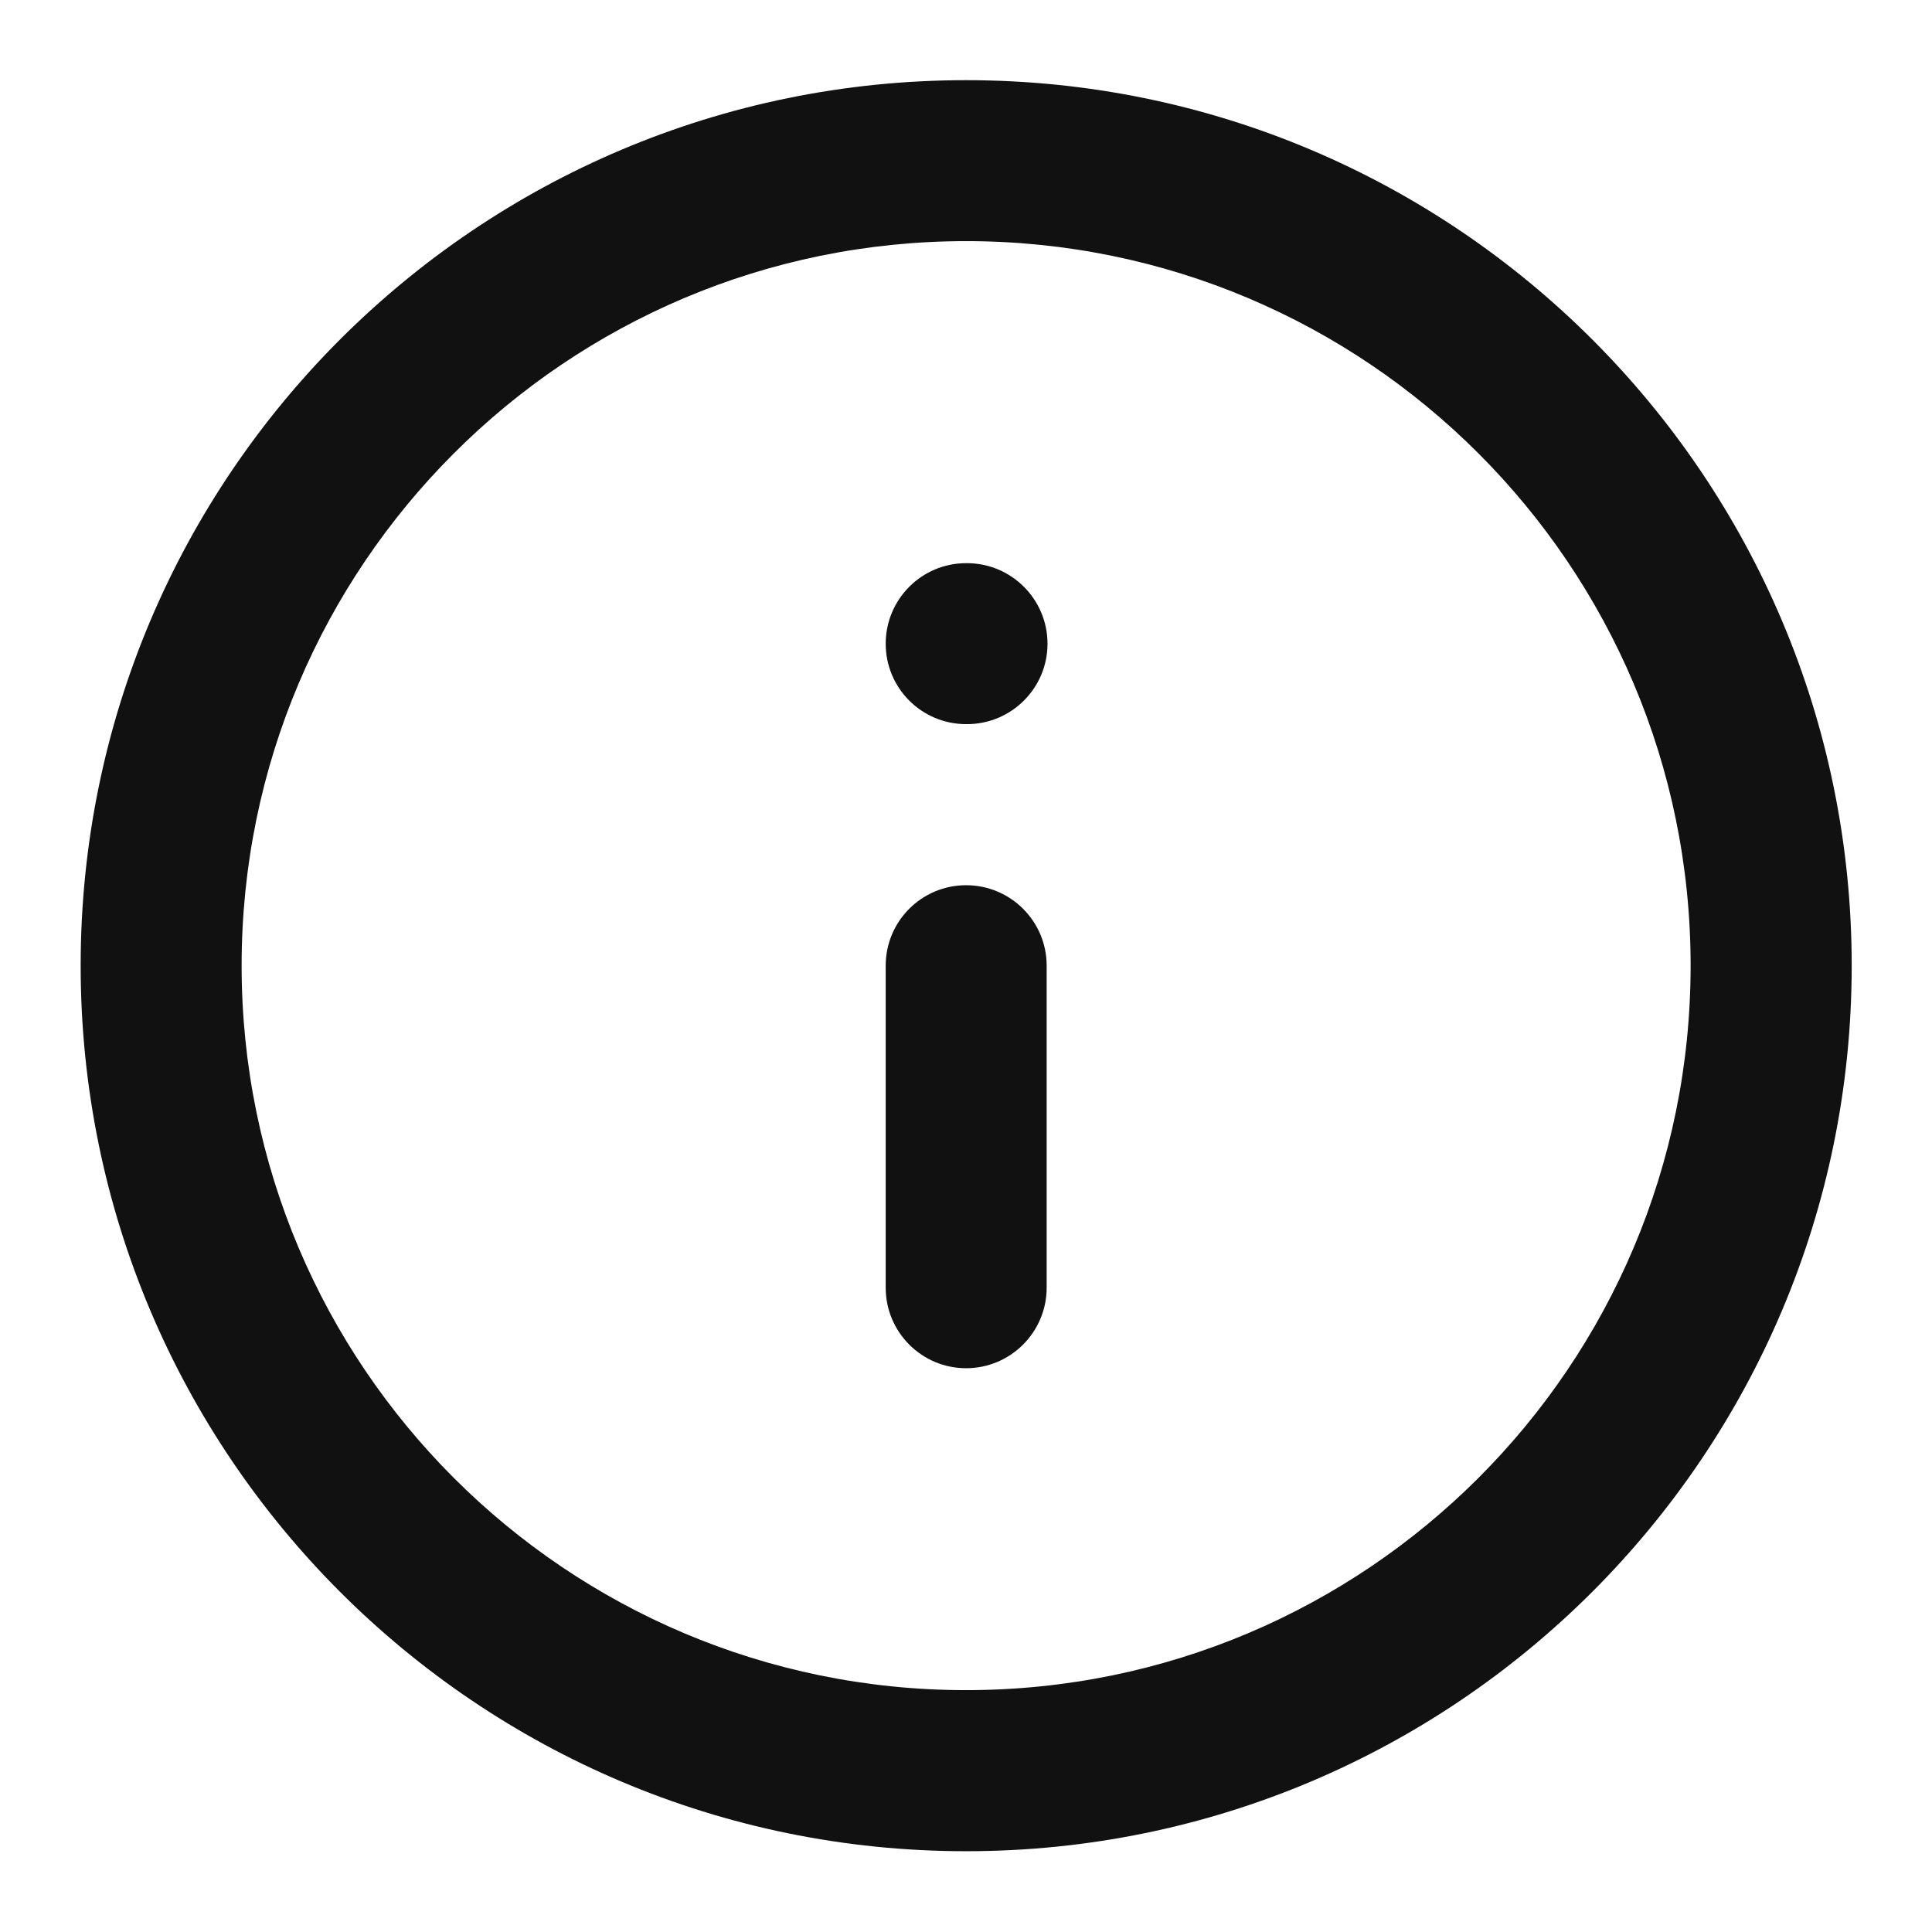 <svg width="16" height="16" viewBox="0 0 16 16" fill="none" xmlns="http://www.w3.org/2000/svg">
<path fill-rule="evenodd" clip-rule="evenodd" d="M8.001 1.997C4.688 1.997 2.001 4.684 2.001 7.997C2.001 11.311 4.688 13.997 8.001 13.997C11.315 13.997 14.001 11.311 14.001 7.997C14.001 4.684 11.315 1.997 8.001 1.997ZM0.668 7.997C0.668 3.947 3.951 0.664 8.001 0.664C12.051 0.664 15.335 3.947 15.335 7.997C15.335 12.047 12.051 15.331 8.001 15.331C3.951 15.331 0.668 12.047 0.668 7.997Z" fill="#111111"/>
<path fill-rule="evenodd" clip-rule="evenodd" d="M8.001 7.331C8.369 7.331 8.668 7.629 8.668 7.997V10.664C8.668 11.032 8.369 11.331 8.001 11.331C7.633 11.331 7.335 11.032 7.335 10.664V7.997C7.335 7.629 7.633 7.331 8.001 7.331Z" fill="#111111"/>
<path fill-rule="evenodd" clip-rule="evenodd" d="M7.335 5.331C7.335 4.963 7.633 4.664 8.001 4.664H8.008C8.376 4.664 8.675 4.963 8.675 5.331C8.675 5.699 8.376 5.997 8.008 5.997H8.001C7.633 5.997 7.335 5.699 7.335 5.331Z" fill="#111111"/>
</svg>
